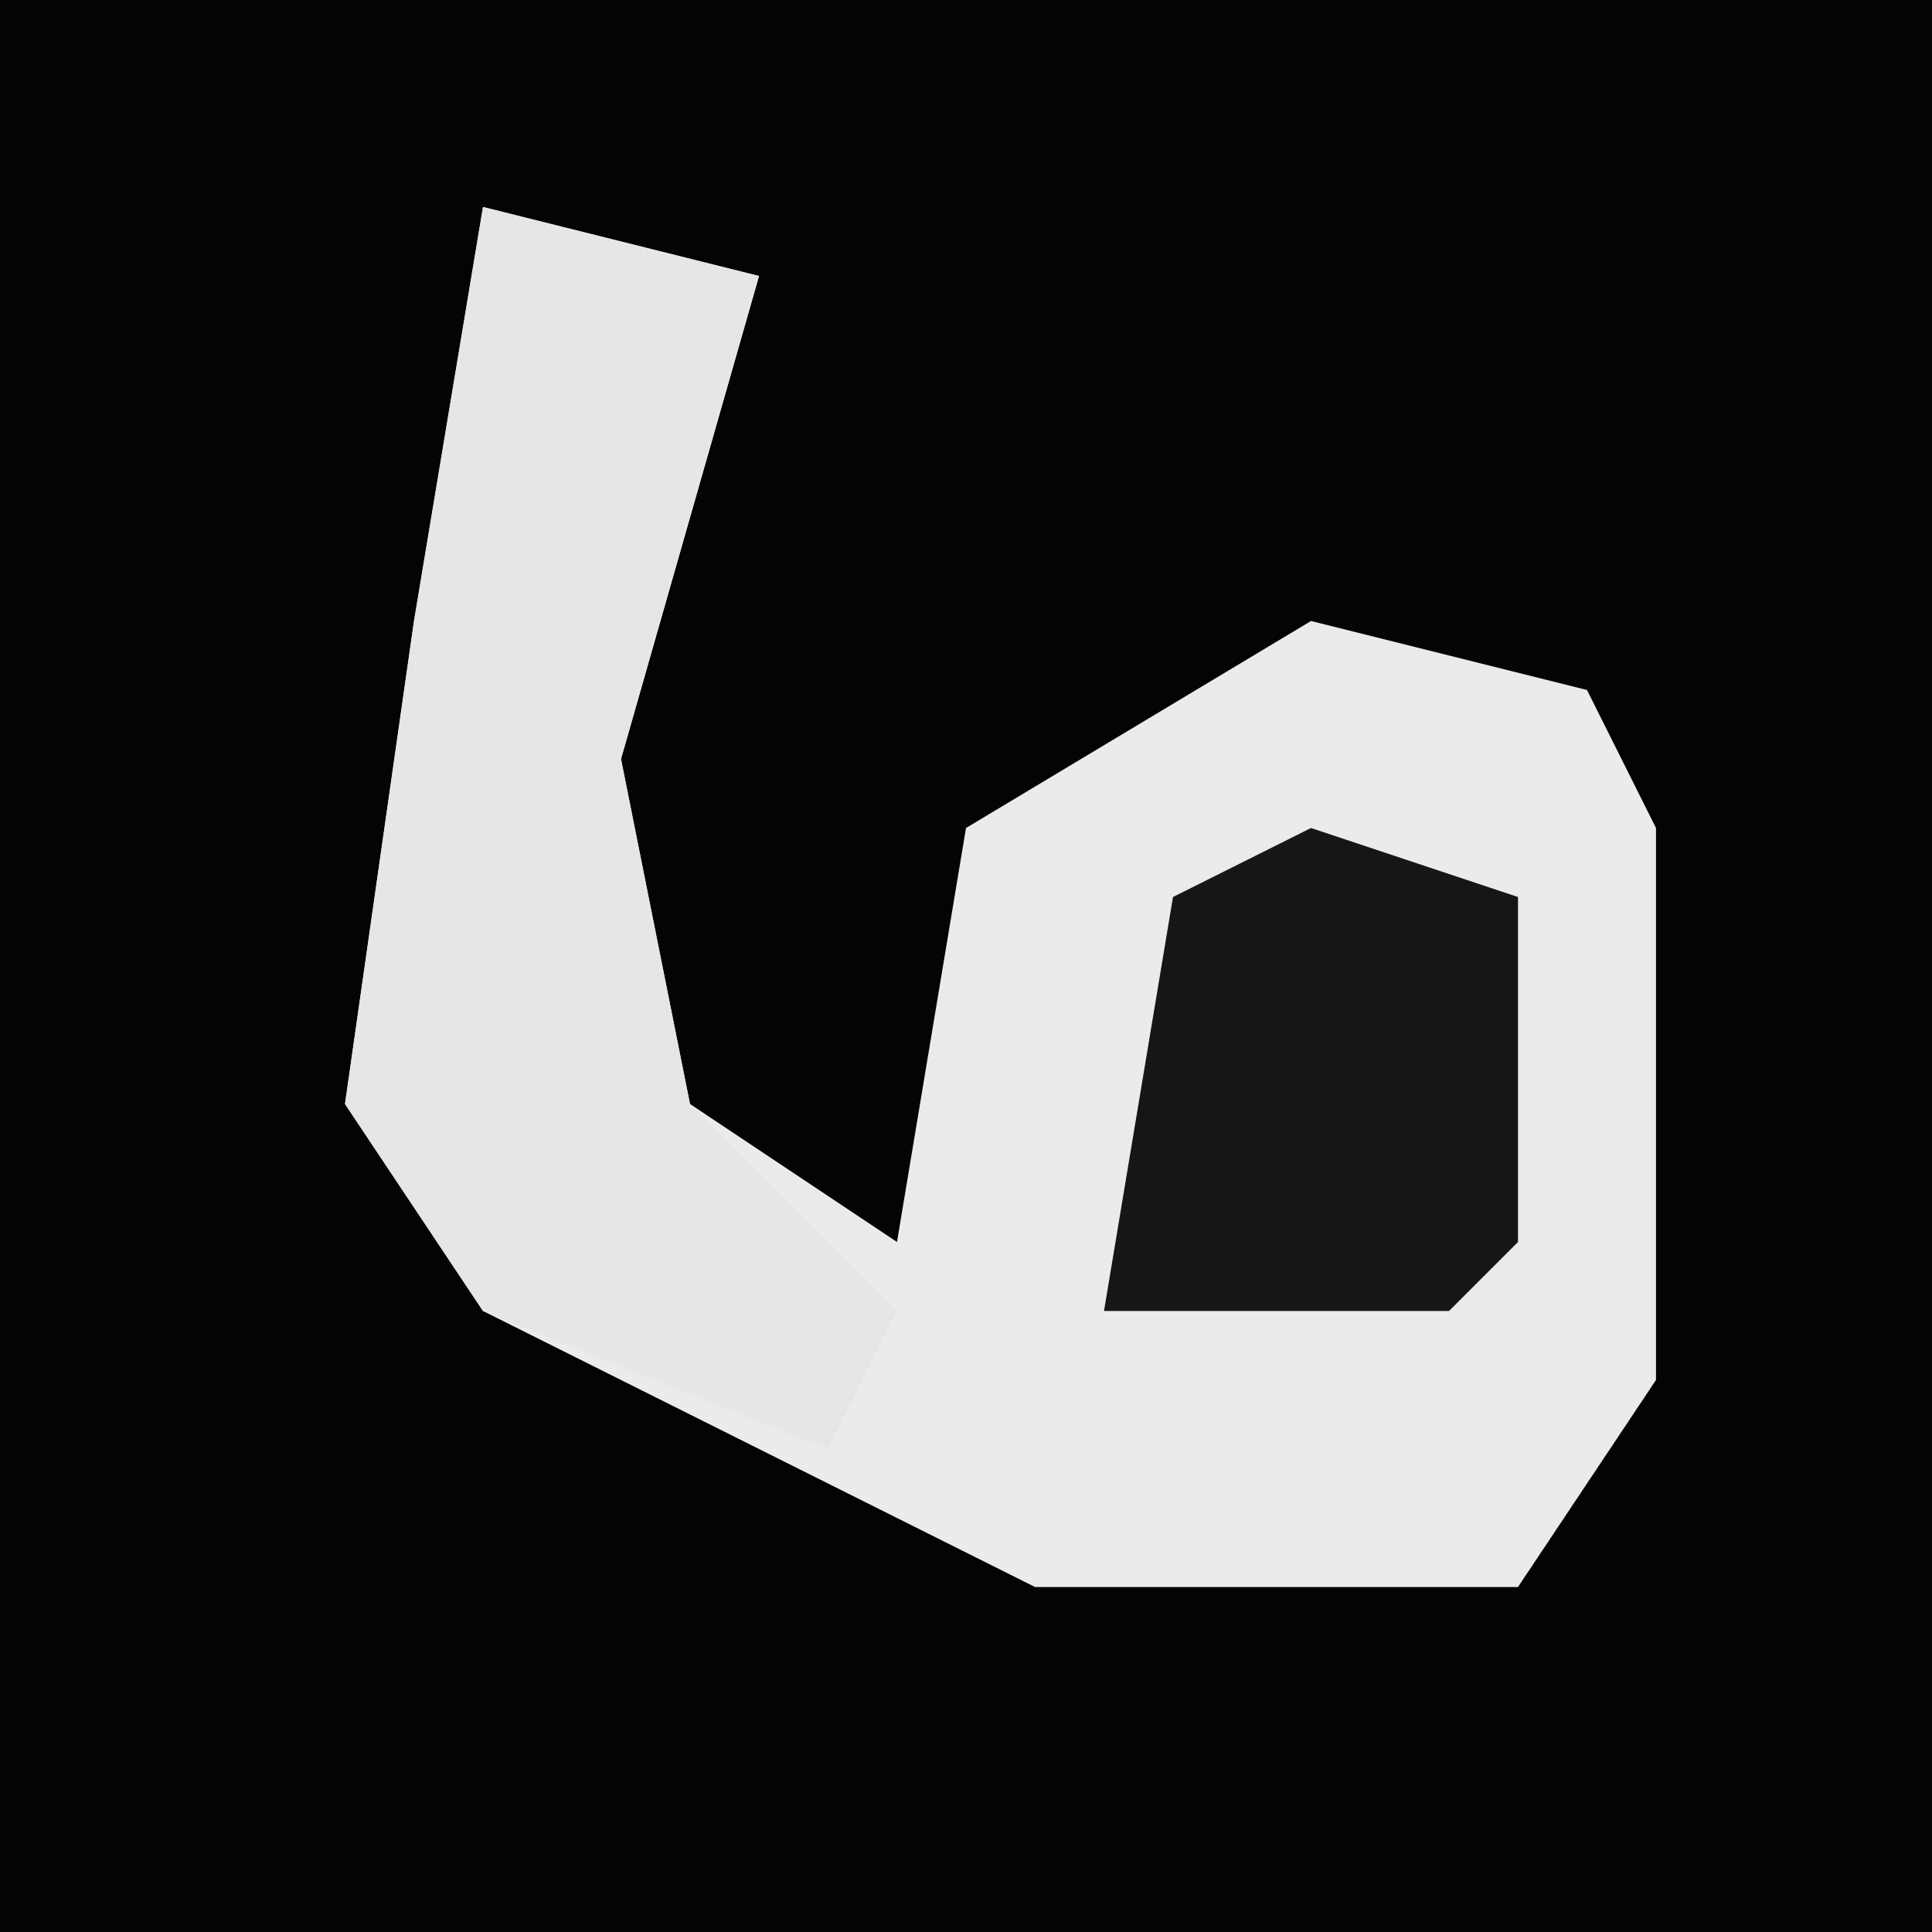 <?xml version="1.0" encoding="UTF-8"?>
<svg version="1.1" xmlns="http://www.w3.org/2000/svg" width="28" height="28">
<path d="M0,0 L28,0 L28,28 L0,28 Z " fill="#040404" transform="translate(0,0)"/>
<path d="M0,0 L4,1 L2,8 L3,13 L6,15 L7,9 L12,6 L16,7 L17,9 L17,17 L15,20 L8,20 L0,16 L-2,13 L-1,6 Z " fill="#EBEBEB" transform="translate(7,3)"/>
<path d="M0,0 L4,1 L2,8 L3,13 L6,16 L5,18 L0,16 L-2,13 L-1,6 Z " fill="#E6E6E6" transform="translate(7,3)"/>
<path d="M0,0 L3,1 L3,6 L2,7 L-3,7 L-2,1 Z " fill="#161616" transform="translate(19,12)"/>
</svg>
